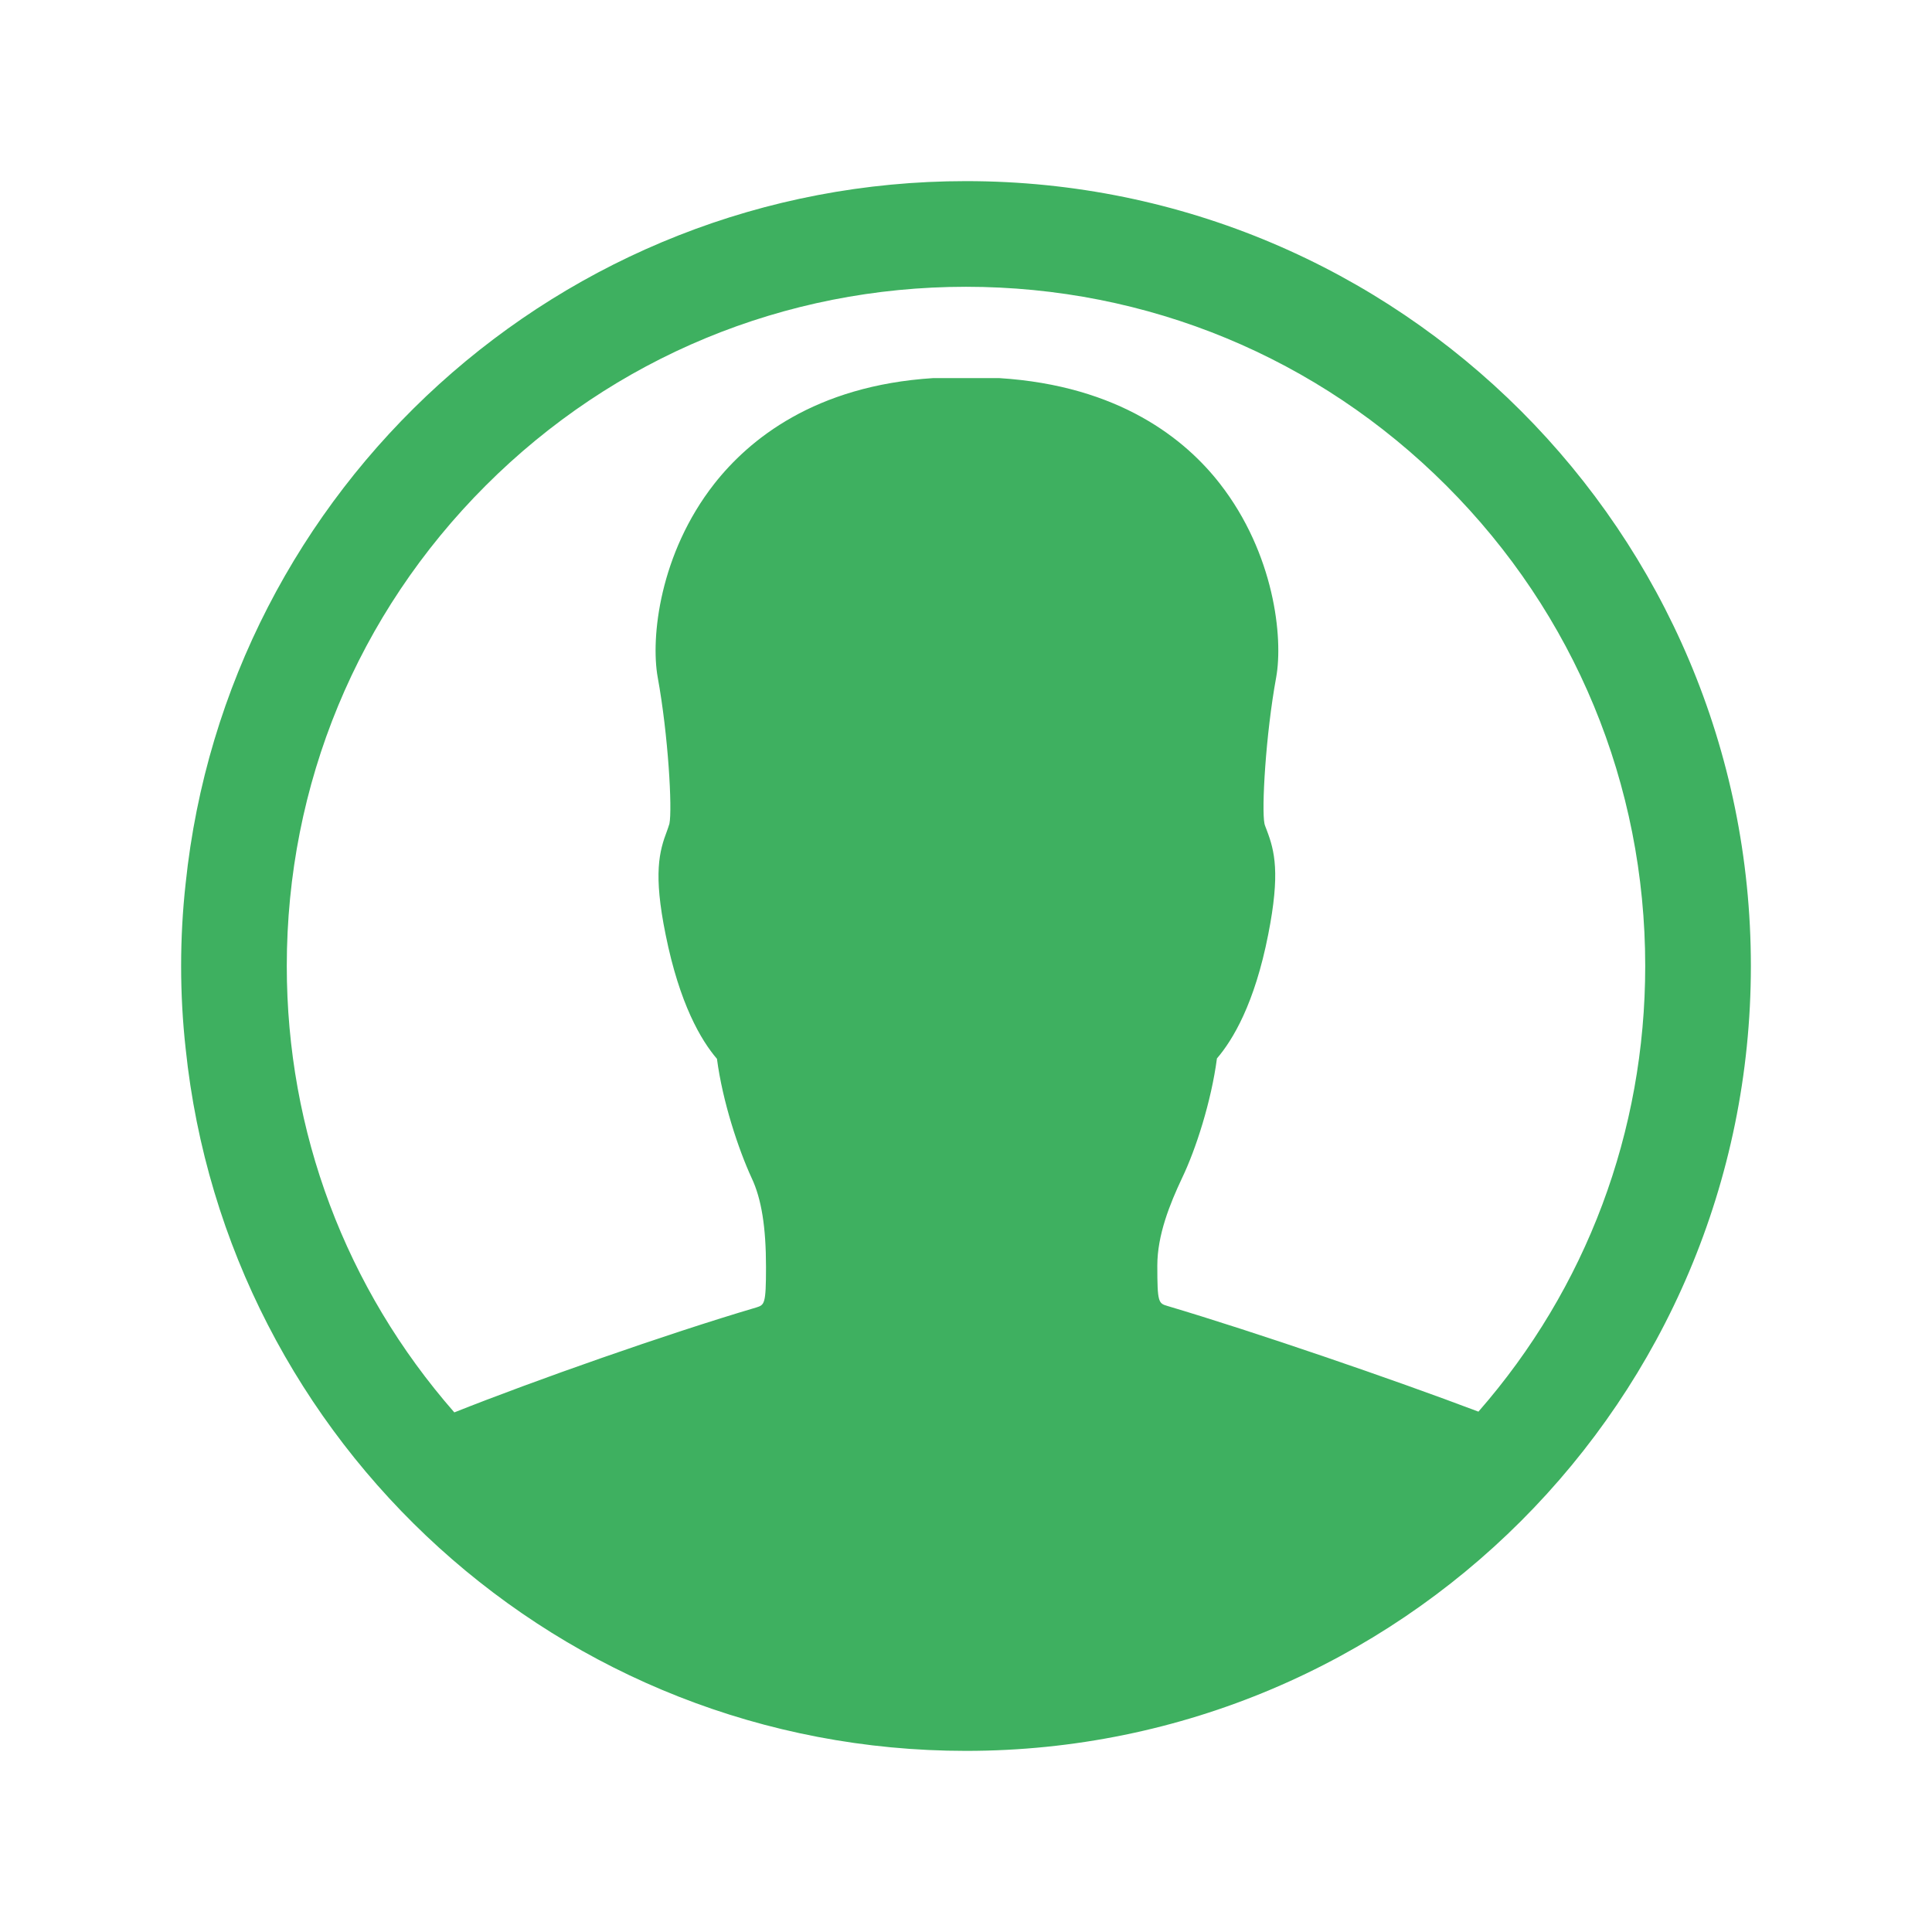 <?xml version="1.0" standalone="no"?><!DOCTYPE svg PUBLIC "-//W3C//DTD SVG 1.1//EN" "http://www.w3.org/Graphics/SVG/1.1/DTD/svg11.dtd"><svg t="1544184973485" class="icon" style="" viewBox="0 0 1024 1024" version="1.1" xmlns="http://www.w3.org/2000/svg" p-id="2675" xmlns:xlink="http://www.w3.org/1999/xlink" width="200" height="200"><defs><style type="text/css"></style></defs><path d="M512 96C297 96 120.2 259 98.4 468.2c-1.6 14.4-2.4 29-2.4 43.8 0 14.8 0.8 29.4 2.4 43.8C120.2 765 297 928 512 928c229.8 0 416-186.2 416-416S741.8 96 512 96z m271.6 652.2c-45.4-17.2-119-42.4-164.8-56-4.8-1.4-5.4-1.8-5.4-21.4 0-16.2 6.6-32.6 13.2-46.6 7.2-15 15.4-40.4 18.4-63.2 8.4-9.8 20-29 27.2-65.8 6.4-32.4 3.4-44.2-0.8-55.2-0.4-1.2-1-2.4-1.2-3.4-1.6-7.6 0.6-47 6.2-77.6 3.8-21-1-65.6-29.8-102.6-18.2-23.4-53.2-52-117-56h-35c-62.8 4-97.6 32.6-116 56-29 37-33.8 81.6-30 102.6 5.6 30.6 7.8 70 6.2 77.6-0.4 1.4-0.8 2.4-1.2 3.6-4.2 11-7.4 22.8-0.8 55.2 7.4 36.8 18.8 56 27.2 65.8 3 22.8 11.4 48 18.4 63.2 5.2 11 7.6 26 7.6 47.2 0 19.8-0.8 20-5.2 21.4-47.4 14-117.8 38.8-160 55.6C183.2 682.8 152 599.8 152 512c0-96.2 37.4-186.6 105.4-254.6S415.8 152 512 152c96.2 0 186.6 37.4 254.6 105.4S872 415.8 872 512c0 87.8-31.2 170.8-88.4 236.2z" p-id="2676" fill="#3eb060"></path></svg>